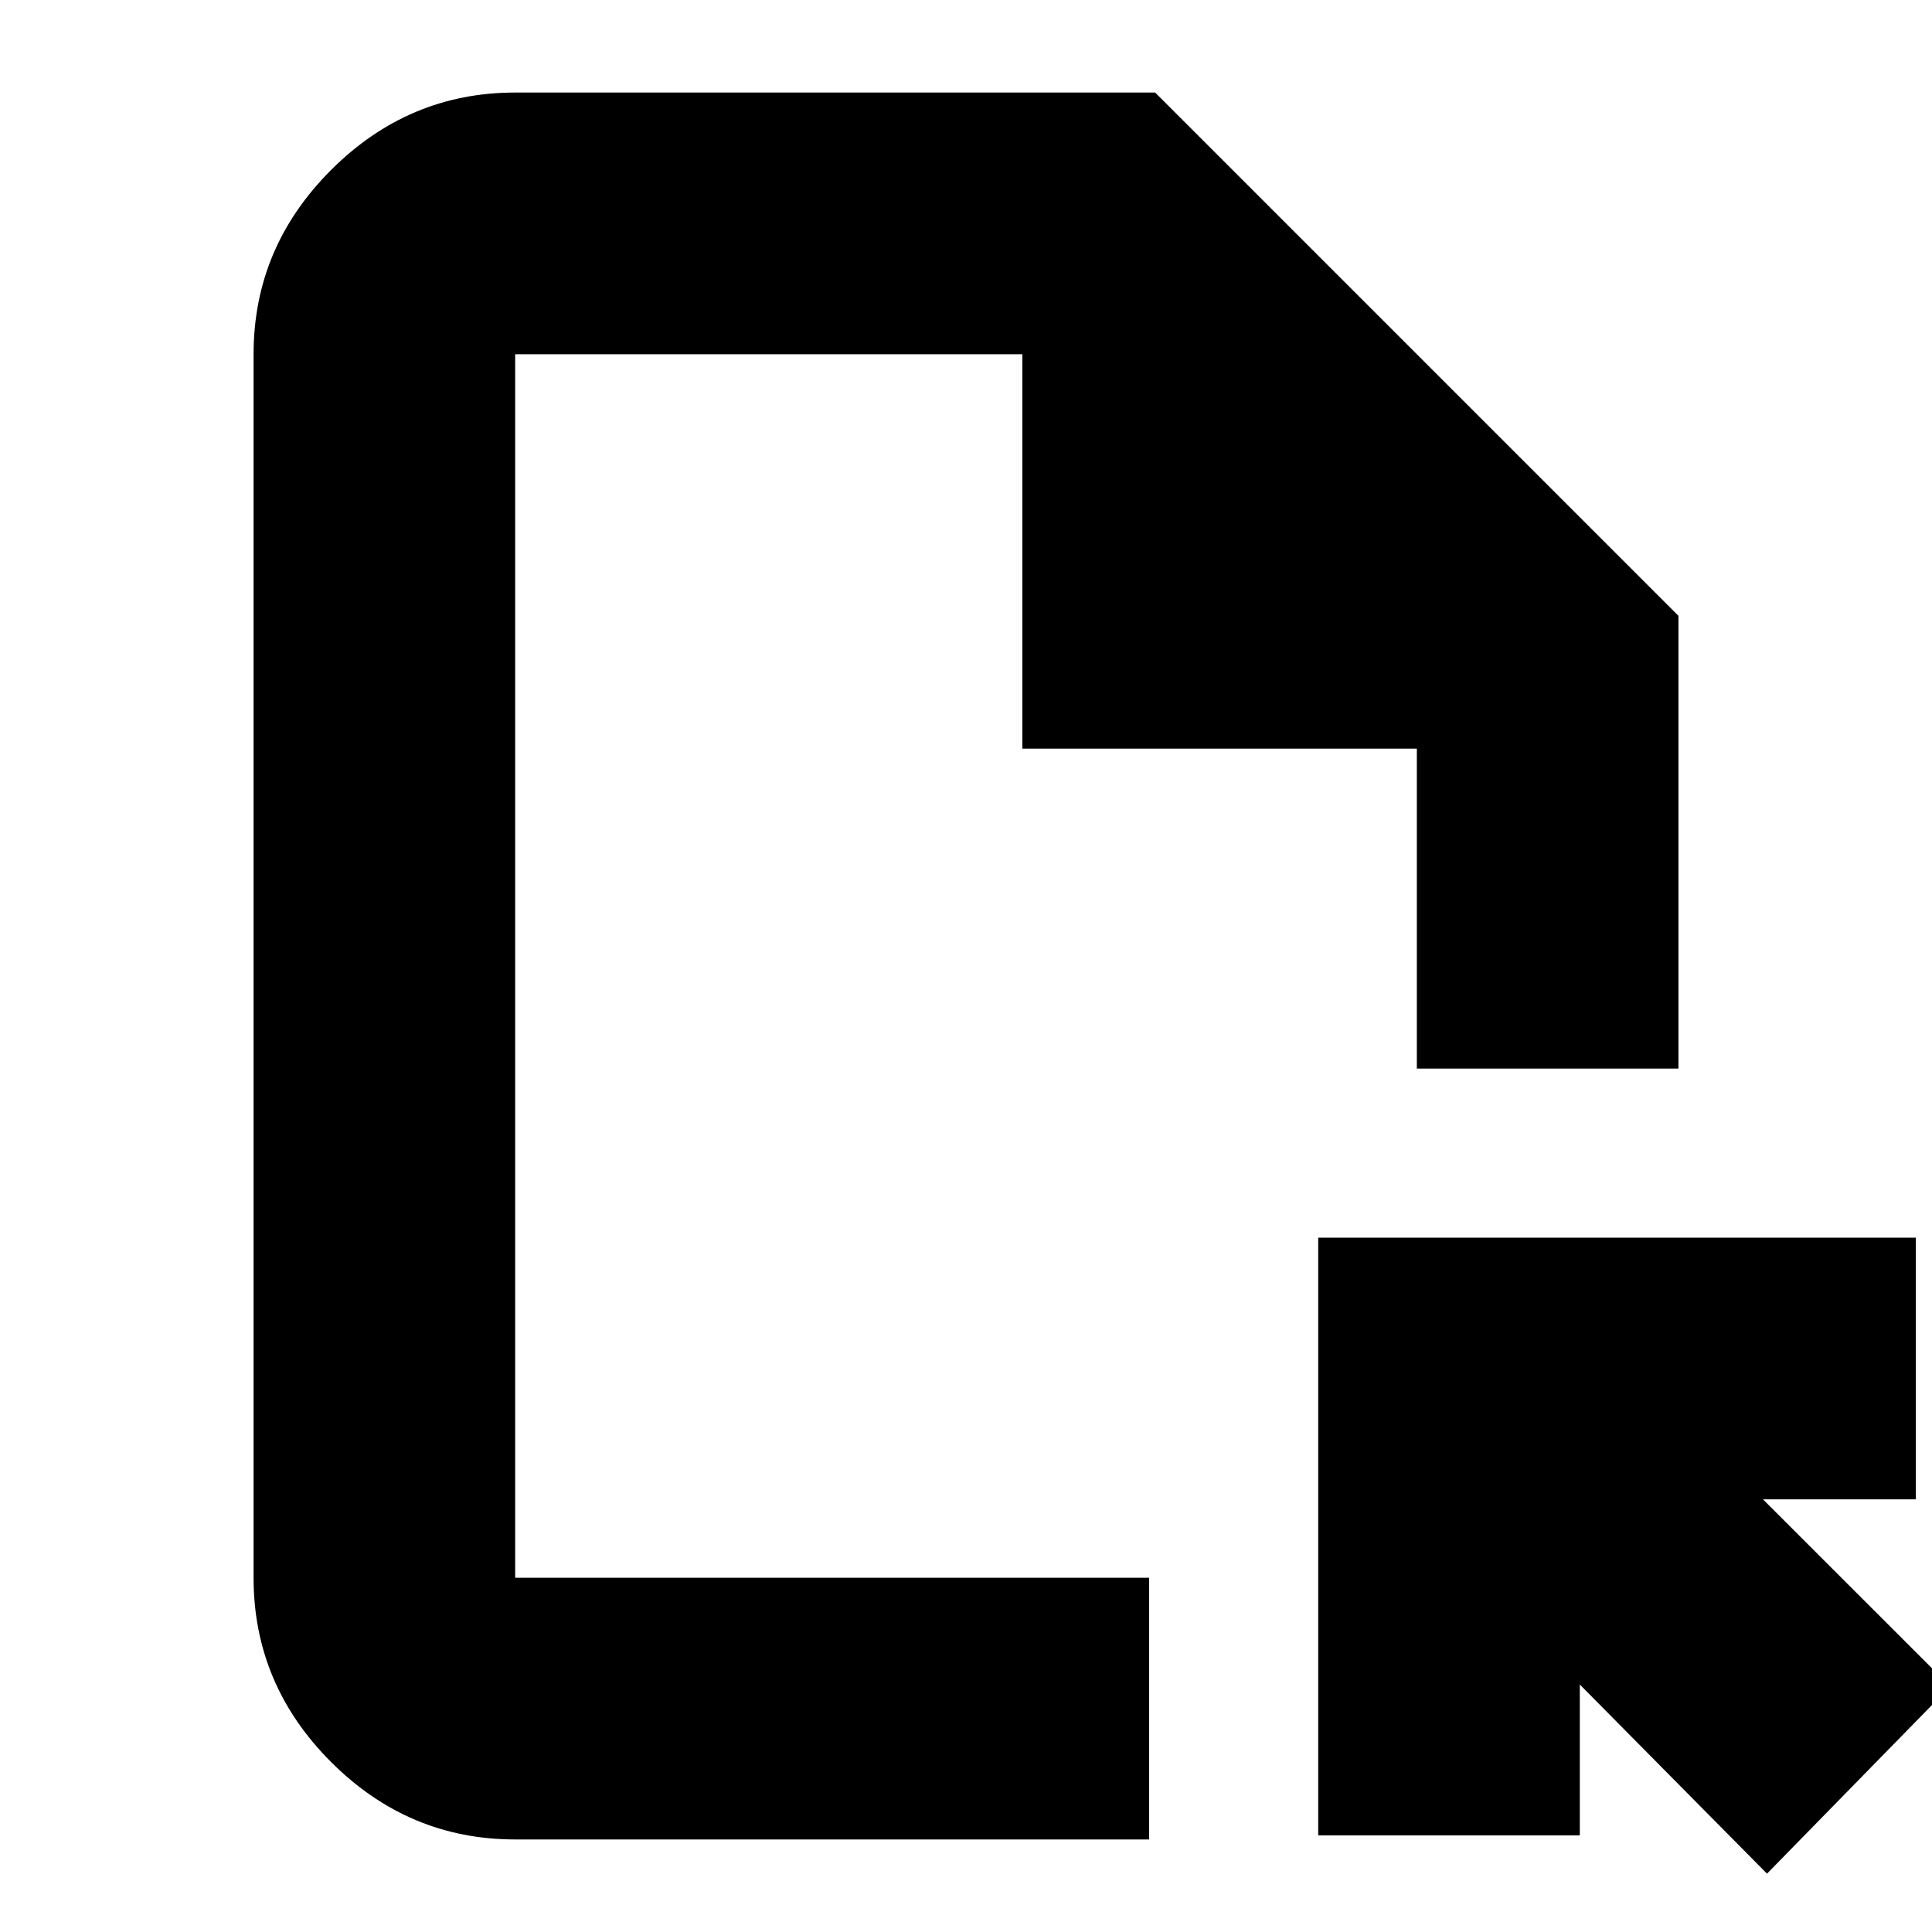 <svg xmlns="http://www.w3.org/2000/svg" height="20" width="20"><path d="M5.333 19.042Q4.229 19.042 3.427 18.24Q2.625 17.438 2.625 16.333V3.667Q2.625 2.562 3.427 1.76Q4.229 0.958 5.333 0.958H11.958L17.375 6.375V11.062H14.667V7.75H10.583V3.667H5.333Q5.333 3.667 5.333 3.667Q5.333 3.667 5.333 3.667V16.333Q5.333 16.333 5.333 16.333Q5.333 16.333 5.333 16.333H11.896V19.042ZM18.292 19.396 16.354 17.438V19H13.646V12.812H19.833V15.521H18.25L20.188 17.458ZM5.333 16.333V11.062V7.75V3.667Q5.333 3.667 5.333 3.667Q5.333 3.667 5.333 3.667V16.333Q5.333 16.333 5.333 16.333Q5.333 16.333 5.333 16.333Z"/></svg>